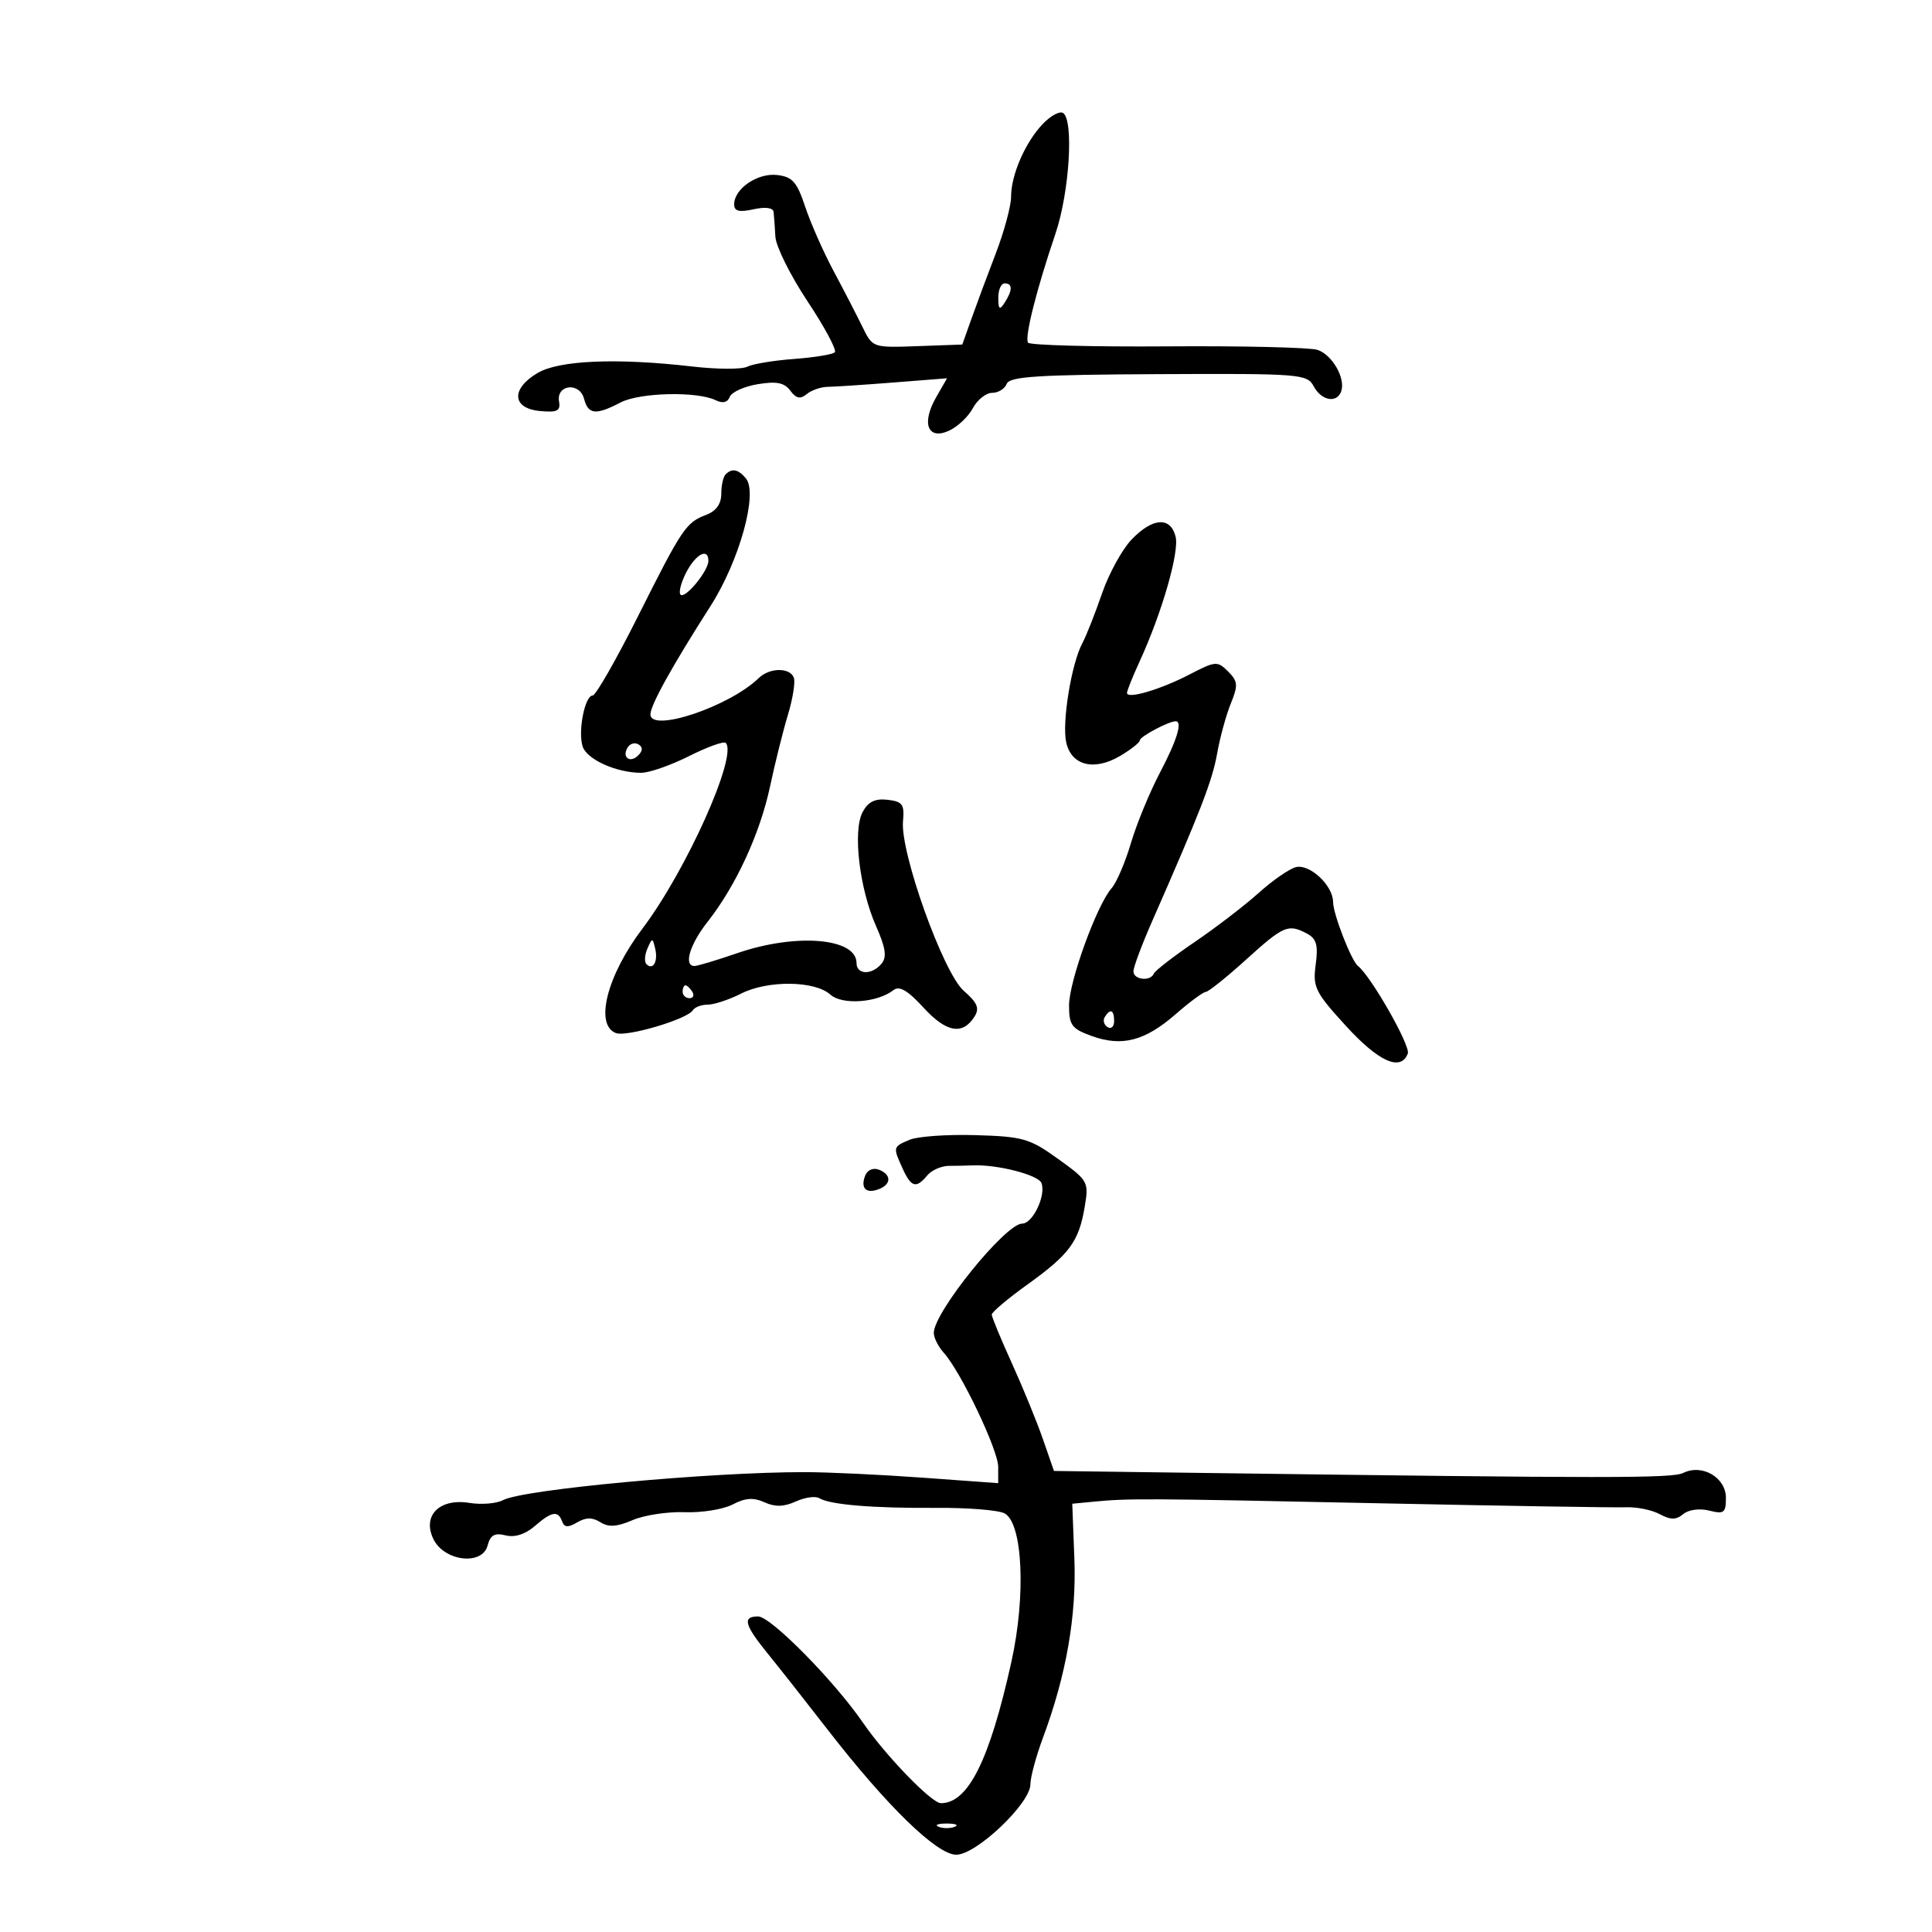 <svg xmlns="http://www.w3.org/2000/svg" width="300" height="300" viewBox="0 0 300 300" version="1.1">
	<path d="M 161.942 19.228 C 159.209 22.080, 157 27.139, 157 30.547 C 157 31.984, 155.934 35.936, 154.632 39.329 C 153.329 42.723, 151.625 47.300, 150.844 49.500 L 149.424 53.500 142.462 53.750 C 135.507 53.999, 135.498 53.996, 133.917 50.750 C 133.046 48.962, 131.031 45.064, 129.440 42.087 C 127.849 39.110, 125.862 34.610, 125.024 32.087 C 123.744 28.235, 123.045 27.448, 120.662 27.175 C 117.623 26.827, 114 29.307, 114 31.734 C 114 32.797, 114.762 32.991, 117 32.500 C 118.865 32.090, 120.047 32.250, 120.125 32.921 C 120.194 33.514, 120.318 35.237, 120.401 36.750 C 120.485 38.263, 122.733 42.783, 125.397 46.796 C 128.061 50.809, 129.966 54.367, 129.630 54.703 C 129.294 55.040, 126.441 55.506, 123.291 55.739 C 120.141 55.972, 116.875 56.513, 116.032 56.942 C 115.189 57.370, 111.350 57.356, 107.500 56.912 C 95.822 55.562, 86.864 55.933, 83.500 57.904 C 79.323 60.353, 79.482 63.402, 83.809 63.818 C 86.523 64.078, 87.063 63.815, 86.809 62.354 C 86.349 59.705, 90.001 59.289, 90.688 61.913 C 91.334 64.384, 92.508 64.505, 96.356 62.498 C 99.342 60.941, 108.257 60.733, 111.150 62.153 C 112.221 62.679, 112.980 62.495, 113.313 61.627 C 113.595 60.891, 115.553 60.005, 117.663 59.657 C 120.581 59.175, 121.792 59.415, 122.719 60.660 C 123.632 61.886, 124.271 62.020, 125.265 61.195 C 125.995 60.589, 127.471 60.082, 128.546 60.068 C 129.621 60.054, 134.225 59.750, 138.778 59.391 L 147.056 58.740 145.357 61.701 C 143.040 65.739, 144.061 68.385, 147.356 66.883 C 148.690 66.276, 150.356 64.704, 151.059 63.390 C 151.762 62.075, 153.114 61, 154.062 61 C 155.010 61, 156.028 60.371, 156.323 59.601 C 156.759 58.464, 161.156 58.183, 179.891 58.096 C 201.979 57.993, 202.968 58.071, 203.997 59.994 C 205.197 62.237, 207.604 62.663, 208.265 60.750 C 208.958 58.743, 206.876 55.099, 204.598 54.334 C 203.444 53.947, 192.955 53.699, 181.290 53.784 C 169.624 53.868, 159.875 53.607, 159.625 53.203 C 159.089 52.335, 160.945 44.972, 163.892 36.282 C 166.065 29.871, 166.768 18.593, 165.060 17.537 C 164.542 17.217, 163.140 17.978, 161.942 19.228 M 155.015 46.250 C 155.028 48.069, 155.216 48.213, 156 47 C 157.253 45.061, 157.253 44, 156 44 C 155.450 44, 155.007 45.013, 155.015 46.250 M 112.667 73.667 C 112.300 74.033, 112 75.394, 112 76.691 C 112 78.229, 111.203 79.353, 109.709 79.921 C 106.512 81.136, 105.960 81.954, 99.039 95.750 C 95.658 102.487, 92.503 108, 92.026 108 C 90.817 108, 89.722 113.547, 90.466 115.894 C 91.112 117.927, 95.707 120, 99.567 120 C 100.815 120, 104.157 118.834, 106.994 117.409 C 109.831 115.984, 112.393 115.060, 112.689 115.355 C 114.601 117.268, 106.566 135.189, 99.757 144.195 C 94.245 151.486, 92.299 159.133, 95.631 160.412 C 97.306 161.055, 106.714 158.272, 107.574 156.880 C 107.873 156.396, 108.922 156, 109.905 156 C 110.888 156, 113.224 155.225, 115.096 154.278 C 119.231 152.187, 126.535 152.270, 128.928 154.435 C 130.764 156.096, 136.242 155.706, 138.752 153.735 C 139.650 153.030, 140.965 153.802, 143.407 156.468 C 146.948 160.334, 149.481 160.778, 151.321 157.855 C 152.134 156.565, 151.774 155.703, 149.653 153.855 C 146.475 151.088, 139.764 132.353, 140.217 127.517 C 140.462 124.902, 140.142 124.459, 137.817 124.190 C 135.876 123.966, 134.807 124.493, 133.948 126.097 C 132.391 129.006, 133.445 137.958, 136.035 143.811 C 137.532 147.197, 137.738 148.611, 136.883 149.640 C 135.388 151.442, 133 151.377, 133 149.535 C 133 145.642, 123.617 144.863, 114.500 148 C 111.303 149.100, 108.307 150, 107.843 150 C 106.110 150, 107.094 146.668, 109.869 143.144 C 114.266 137.560, 118.011 129.446, 119.571 122.126 C 120.347 118.482, 121.596 113.475, 122.347 111 C 123.097 108.525, 123.513 105.938, 123.272 105.250 C 122.701 103.623, 119.507 103.645, 117.821 105.287 C 113.280 109.712, 101 113.828, 101 110.926 C 101 109.500, 104.387 103.393, 110.313 94.133 C 114.813 87.101, 117.734 76.589, 115.827 74.291 C 114.636 72.856, 113.668 72.665, 112.667 73.667 M 175.708 83.783 C 174.241 85.314, 172.172 89.095, 171.108 92.185 C 170.045 95.276, 168.676 98.736, 168.067 99.875 C 166.371 103.044, 164.881 112.168, 165.557 115.251 C 166.351 118.878, 169.882 119.773, 173.938 117.377 C 175.622 116.383, 177 115.288, 177 114.945 C 177 114.376, 181.476 112, 182.547 112 C 183.665 112, 182.772 114.926, 180.104 120 C 178.514 123.025, 176.492 127.937, 175.611 130.916 C 174.730 133.895, 173.381 137.045, 172.613 137.916 C 170.314 140.524, 166 152.403, 166 156.128 C 166 159.191, 166.414 159.748, 169.525 160.873 C 174.219 162.570, 177.788 161.641, 182.553 157.483 C 184.724 155.588, 186.833 154.030, 187.239 154.019 C 187.646 154.009, 190.463 151.750, 193.500 149 C 199.333 143.718, 200.042 143.417, 202.973 144.985 C 204.428 145.764, 204.706 146.770, 204.301 149.789 C 203.831 153.294, 204.217 154.076, 208.995 159.304 C 214.098 164.888, 217.520 166.415, 218.603 163.592 C 219.056 162.411, 212.892 151.583, 210.865 150 C 209.835 149.195, 207 141.910, 207 140.066 C 207 137.497, 203.358 134.094, 201.211 134.655 C 200.184 134.924, 197.579 136.731, 195.422 138.672 C 193.265 140.613, 188.800 144.037, 185.500 146.281 C 182.200 148.525, 179.350 150.730, 179.167 151.181 C 178.653 152.444, 176 152.150, 176 150.830 C 176 150.186, 177.302 146.699, 178.893 143.080 C 186.378 126.055, 188.248 121.230, 188.992 117.028 C 189.433 114.538, 190.388 111.039, 191.115 109.254 C 192.277 106.397, 192.227 105.798, 190.696 104.267 C 189.042 102.614, 188.745 102.636, 184.728 104.722 C 180.195 107.075, 175 108.611, 175 107.598 C 175 107.257, 175.876 105.071, 176.947 102.739 C 180.419 95.180, 183.148 85.724, 182.548 83.334 C 181.757 80.184, 178.981 80.366, 175.708 83.783 M 106.566 88.873 C 105.748 90.453, 105.347 92.013, 105.673 92.339 C 106.380 93.047, 110 88.657, 110 87.092 C 110 85.003, 108.042 86.018, 106.566 88.873 M 97.469 116.050 C 96.519 117.588, 97.820 118.580, 99.104 117.296 C 99.822 116.578, 99.839 116.019, 99.156 115.597 C 98.596 115.251, 97.837 115.455, 97.469 116.050 M 100.531 147.293 C 100.103 148.279, 100.034 149.367, 100.376 149.710 C 101.392 150.725, 102.211 149.299, 101.743 147.328 C 101.329 145.581, 101.275 145.580, 100.531 147.293 M 106 154 C 106 154.550, 106.477 155, 107.059 155 C 107.641 155, 107.840 154.550, 107.500 154 C 107.160 153.450, 106.684 153, 106.441 153 C 106.198 153, 106 153.450, 106 154 M 171.543 157.931 C 171.226 158.443, 171.425 159.144, 171.984 159.490 C 172.543 159.835, 173 159.416, 173 158.559 C 173 156.802, 172.400 156.544, 171.543 157.931 M 141.250 176.982 C 138.638 178.089, 138.635 178.104, 140.161 181.453 C 141.494 184.380, 142.262 184.594, 143.983 182.520 C 144.659 181.706, 146.177 181.038, 147.356 181.035 C 148.535 181.032, 150.175 180.999, 151 180.961 C 154.823 180.787, 161.227 182.428, 161.718 183.707 C 162.452 185.620, 160.368 190, 158.724 190 C 156.130 190, 145 203.766, 145 206.975 C 145 207.727, 145.692 209.107, 146.537 210.041 C 149.193 212.976, 155 225.151, 155 227.784 L 155 230.305 143.250 229.452 C 136.787 228.982, 128.575 228.596, 125 228.592 C 110.281 228.578, 81.234 231.269, 78.119 232.936 C 77.108 233.477, 74.750 233.671, 72.879 233.368 C 68.222 232.612, 65.509 235.375, 67.319 239.027 C 69.019 242.455, 74.891 243.132, 75.712 239.995 C 76.138 238.365, 76.806 237.985, 78.500 238.411 C 79.923 238.768, 81.556 238.253, 83.017 236.985 C 85.673 234.682, 86.657 234.513, 87.286 236.250 C 87.627 237.193, 88.202 237.228, 89.625 236.394 C 90.984 235.598, 91.991 235.592, 93.230 236.373 C 94.502 237.176, 95.801 237.091, 98.225 236.046 C 100.026 235.269, 103.668 234.715, 106.318 234.813 C 108.969 234.912, 112.323 234.371, 113.773 233.611 C 115.727 232.587, 117.004 232.500, 118.705 233.275 C 120.345 234.023, 121.735 233.986, 123.575 233.148 C 124.991 232.503, 126.633 232.273, 127.222 232.637 C 128.869 233.655, 135.589 234.211, 145.388 234.141 C 150.276 234.106, 155.047 234.490, 155.990 234.995 C 158.807 236.502, 159.329 247.742, 157.059 258 C 153.669 273.324, 150.344 280, 146.104 280 C 144.661 280, 137.531 272.632, 133.981 267.472 C 129.491 260.946, 119.674 251, 117.723 251 C 115.238 251, 115.577 252.290, 119.250 256.813 C 121.037 259.014, 125.200 264.299, 128.500 268.556 C 137.745 280.483, 145.473 288, 148.490 288 C 151.607 288, 160 280.026, 160 277.064 C 160 275.970, 160.885 272.696, 161.967 269.788 C 165.568 260.107, 167.172 250.940, 166.828 242.008 L 166.500 233.500 169.750 233.186 C 175.303 232.650, 177.538 232.662, 214 233.425 C 233.525 233.834, 250.850 234.114, 252.500 234.049 C 254.150 233.983, 256.497 234.464, 257.716 235.116 C 259.427 236.031, 260.260 236.030, 261.370 235.108 C 262.201 234.418, 263.906 234.189, 265.404 234.565 C 267.706 235.143, 268 234.919, 268 232.587 C 268 229.425, 264.317 227.272, 261.376 228.715 C 259.647 229.564, 250.084 229.563, 185.580 228.701 L 163.660 228.408 161.939 223.454 C 160.993 220.729, 158.820 215.421, 157.110 211.657 C 155.399 207.893, 154 204.504, 154 204.127 C 154 203.749, 156.487 201.653, 159.526 199.470 C 166.066 194.771, 167.519 192.807, 168.426 187.436 C 169.090 183.510, 168.992 183.333, 164.303 179.957 C 159.890 176.781, 158.850 176.481, 151.500 176.264 C 147.100 176.135, 142.488 176.458, 141.250 176.982 M 134.339 182.560 C 133.588 184.517, 134.491 185.409, 136.457 184.655 C 138.435 183.896, 138.438 182.382, 136.462 181.624 C 135.577 181.284, 134.676 181.681, 134.339 182.560 M 145.750 283.662 C 146.438 283.940, 147.563 283.940, 148.250 283.662 C 148.938 283.385, 148.375 283.158, 147 283.158 C 145.625 283.158, 145.063 283.385, 145.750 283.662" stroke="none" fill="black" fill-rule="evenodd"/>
</svg>